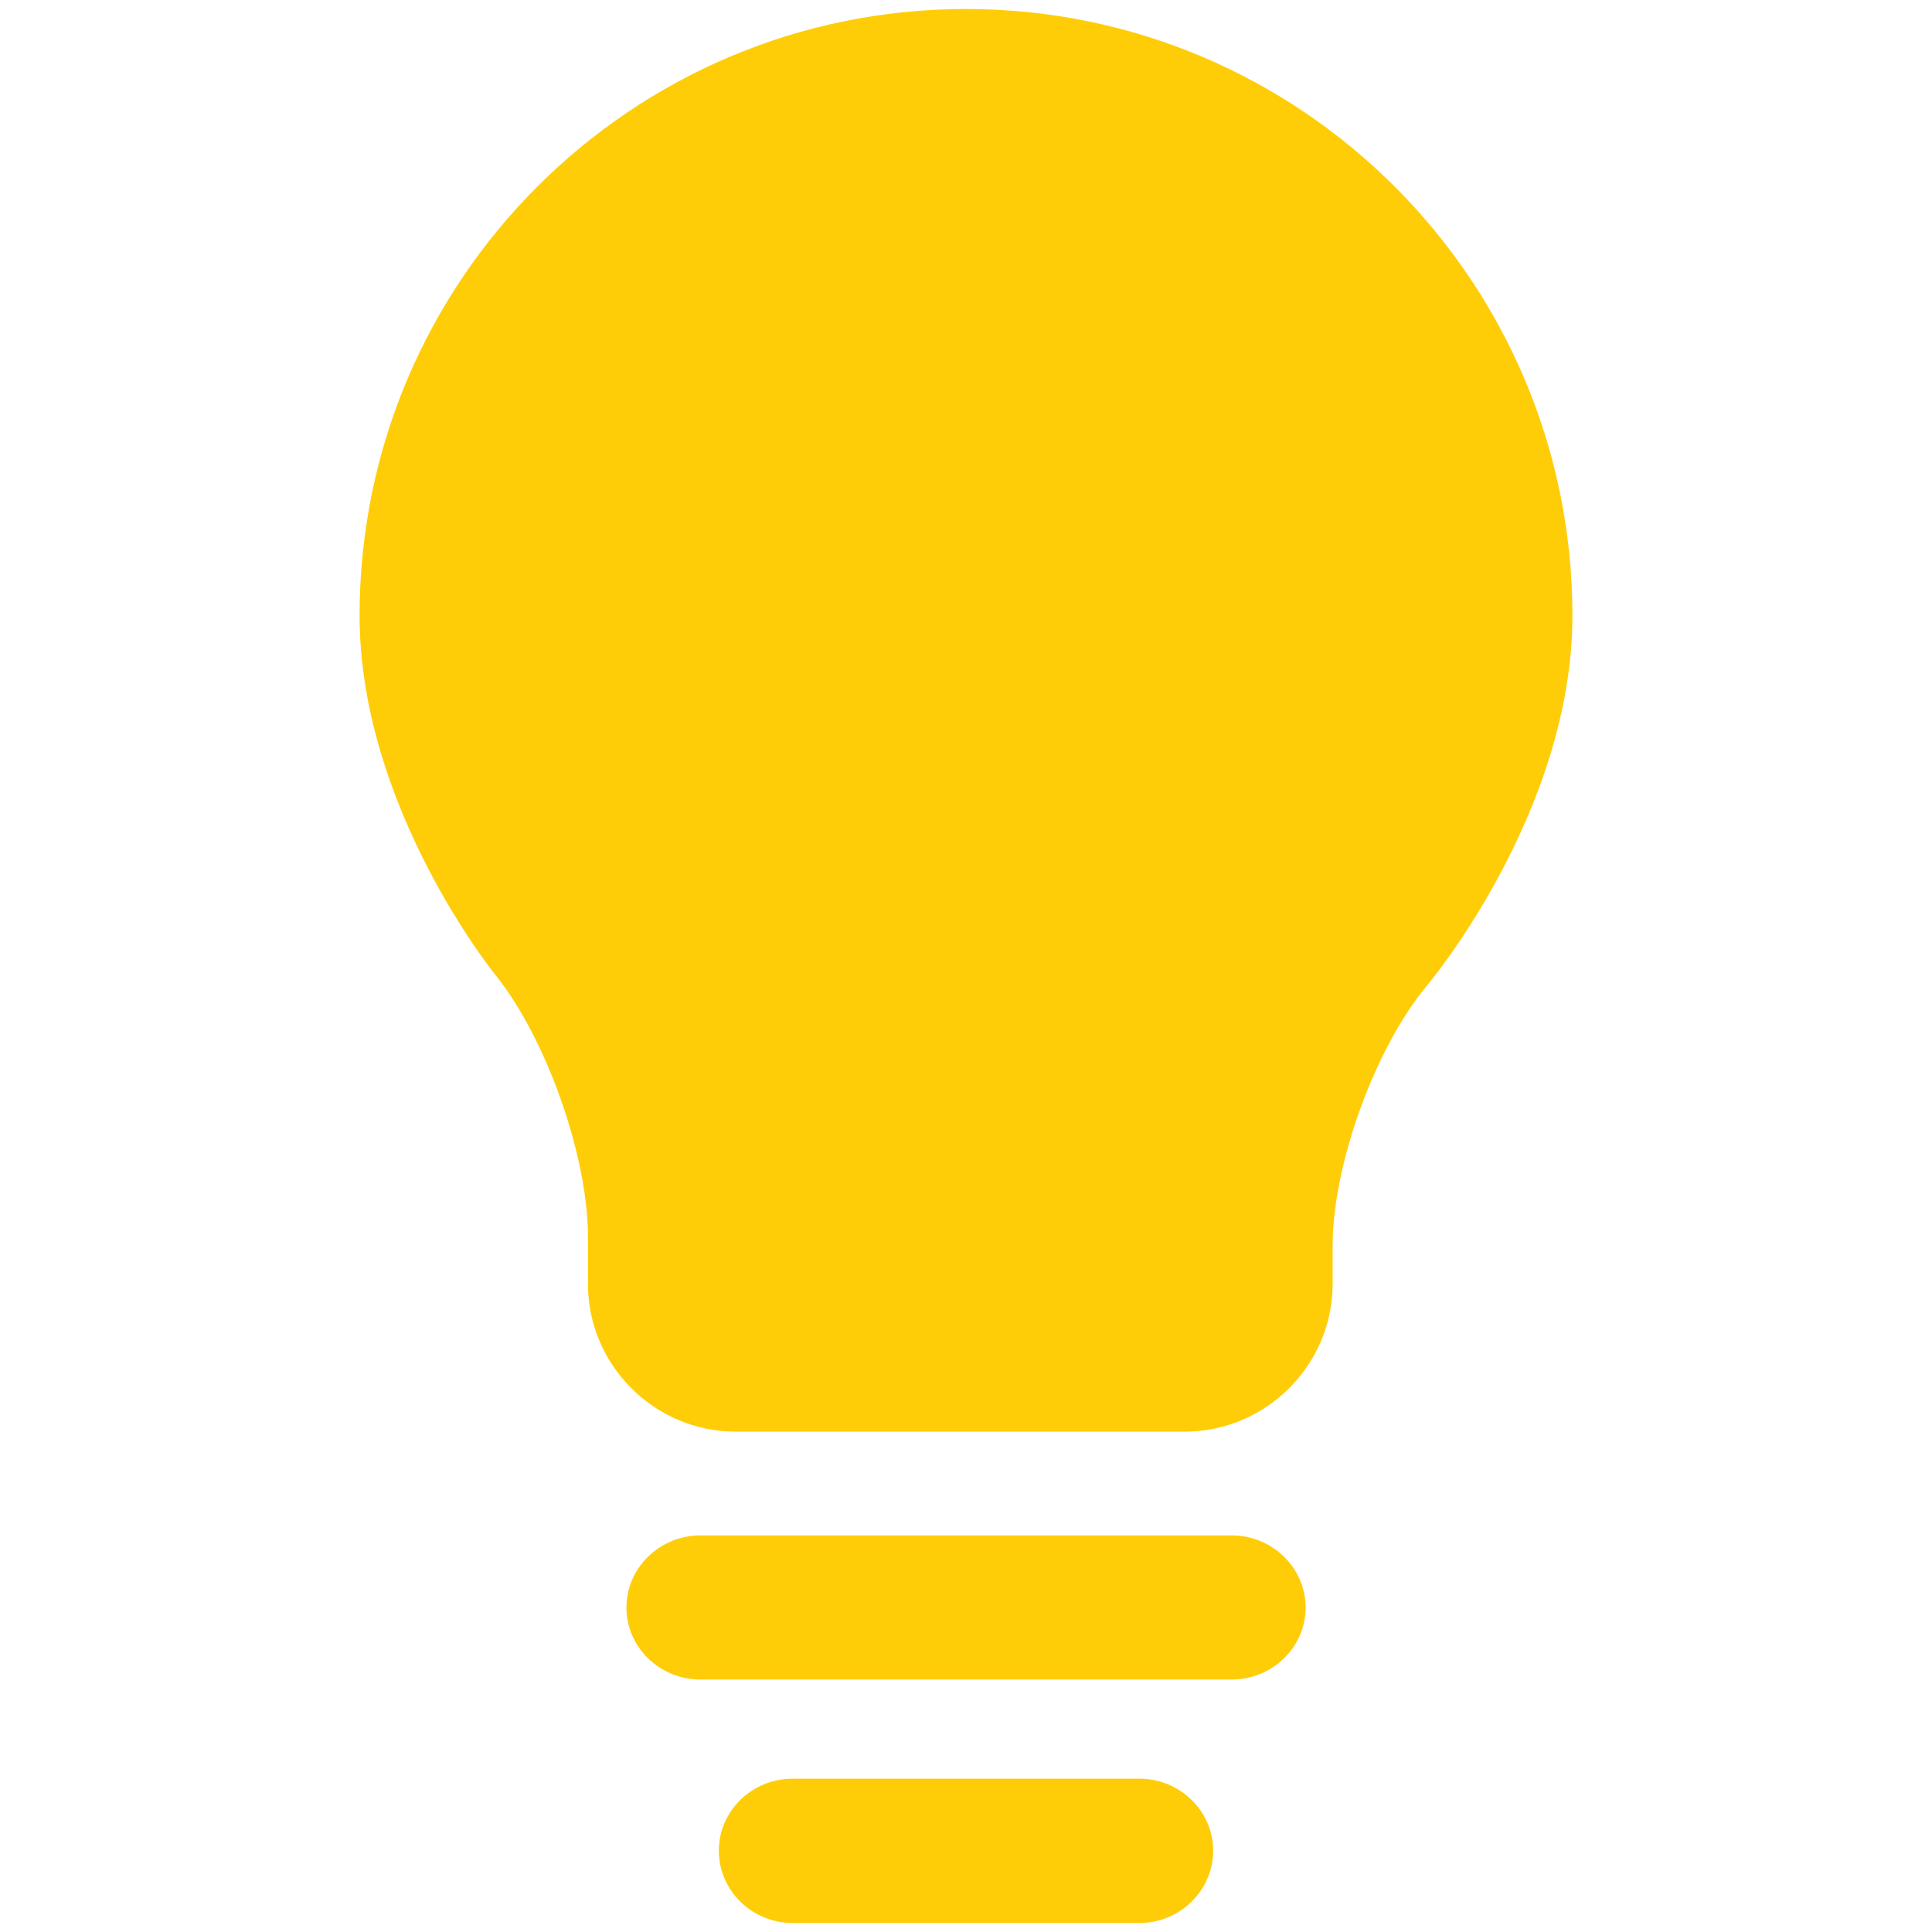 <?xml version="1.0" encoding="utf-8"?>
<!-- Generator: Adobe Illustrator 17.0.0, SVG Export Plug-In . SVG Version: 6.00 Build 0)  -->
<!DOCTYPE svg PUBLIC "-//W3C//DTD SVG 1.1//EN" "http://www.w3.org/Graphics/SVG/1.1/DTD/svg11.dtd">
<svg version="1.1" id="Layer_1" xmlns="http://www.w3.org/2000/svg" xmlns:xlink="http://www.w3.org/1999/xlink" x="0px" y="0px"
	 width="512px" height="512px" viewBox="0 0 512 512" enable-background="new 0 0 512 512" xml:space="preserve">
<g id="lamp">
	<g>
		<path fill-rule="evenodd" clip-rule="evenodd" fill="#FFCD07" d="M326.424,406.904H185.553c-10.719,0-19.543,8.613-19.543,19.104
			c0,10.51,8.824,19.081,19.543,19.081h140.871c10.782,0,19.584-8.571,19.584-19.081
			C346.009,415.517,337.206,406.904,326.424,406.904z M301.963,471.367h-91.929c-10.758,0-19.539,8.571-19.539,19.081
			c0,10.553,8.781,19.166,19.539,19.166h91.929c10.72,0,19.542-8.613,19.542-19.166
			C321.505,479.938,312.684,471.367,301.963,471.367z M256,2.386c-88.737,0-160.706,71.991-160.706,160.75
			c0,50.822,35.893,95.096,35.893,95.096c13.513,16.726,24.627,48.027,24.627,69.57v12.45c0,21.523,17.621,39.146,39.144,39.146
			h119.017c21.503,0,39.189-17.622,39.189-39.146v-10.175c0-21.481,11.301-52.574,25.148-69.069c0,0,38.394-45.652,38.394-97.871
			C416.706,74.377,344.758,2.386,256,2.386z"/>
	</g>
</g>
</svg>
